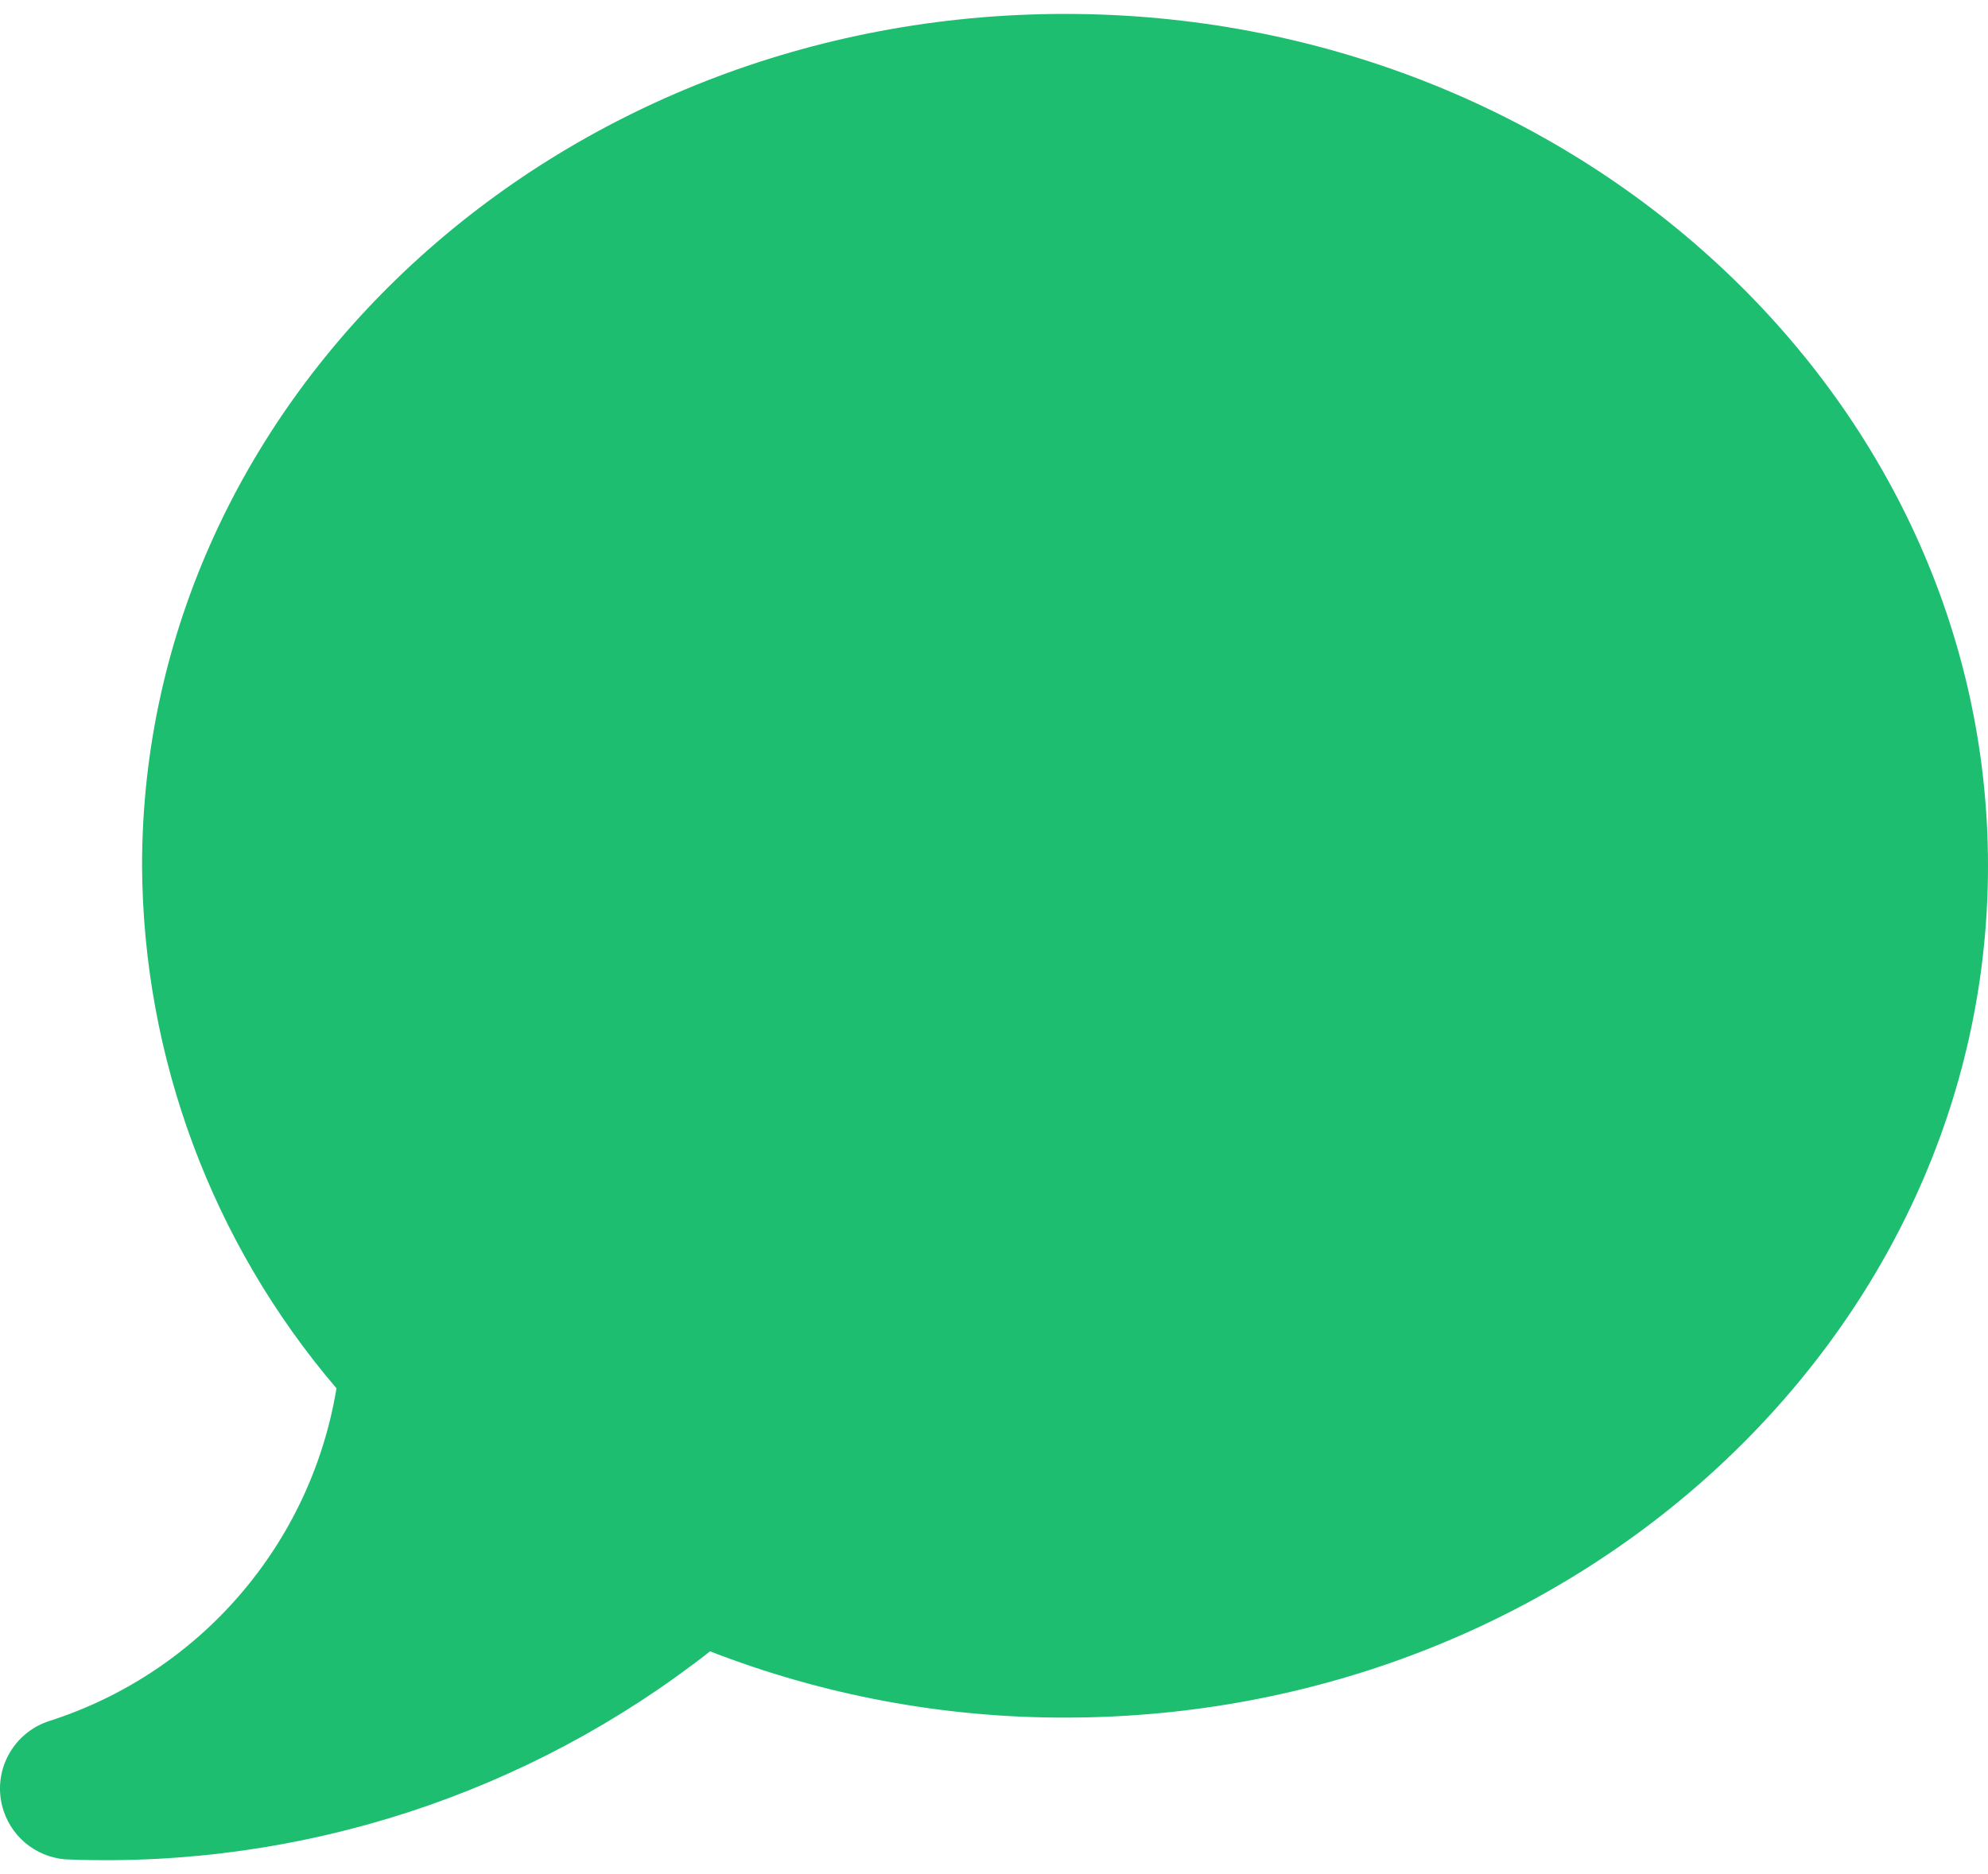 <svg viewBox="0 0 35 33" fill="none" xmlns="http://www.w3.org/2000/svg">
<path d="M18.75 0.245C9.791 0.245 2.501 6.974 2.501 15.245C2.519 18.62 3.731 21.879 5.924 24.446C5.47 27.197 3.513 29.461 0.856 30.308C0.201 30.526 -0.154 31.233 0.064 31.888C0.234 32.4 0.712 32.744 1.251 32.744C5.316 32.888 9.301 31.588 12.501 29.077C14.493 29.851 16.613 30.247 18.75 30.244C27.71 30.244 35 23.516 35 15.245C35 6.974 27.71 0.245 18.75 0.245Z" fill="#1EBE71"/>
</svg>
